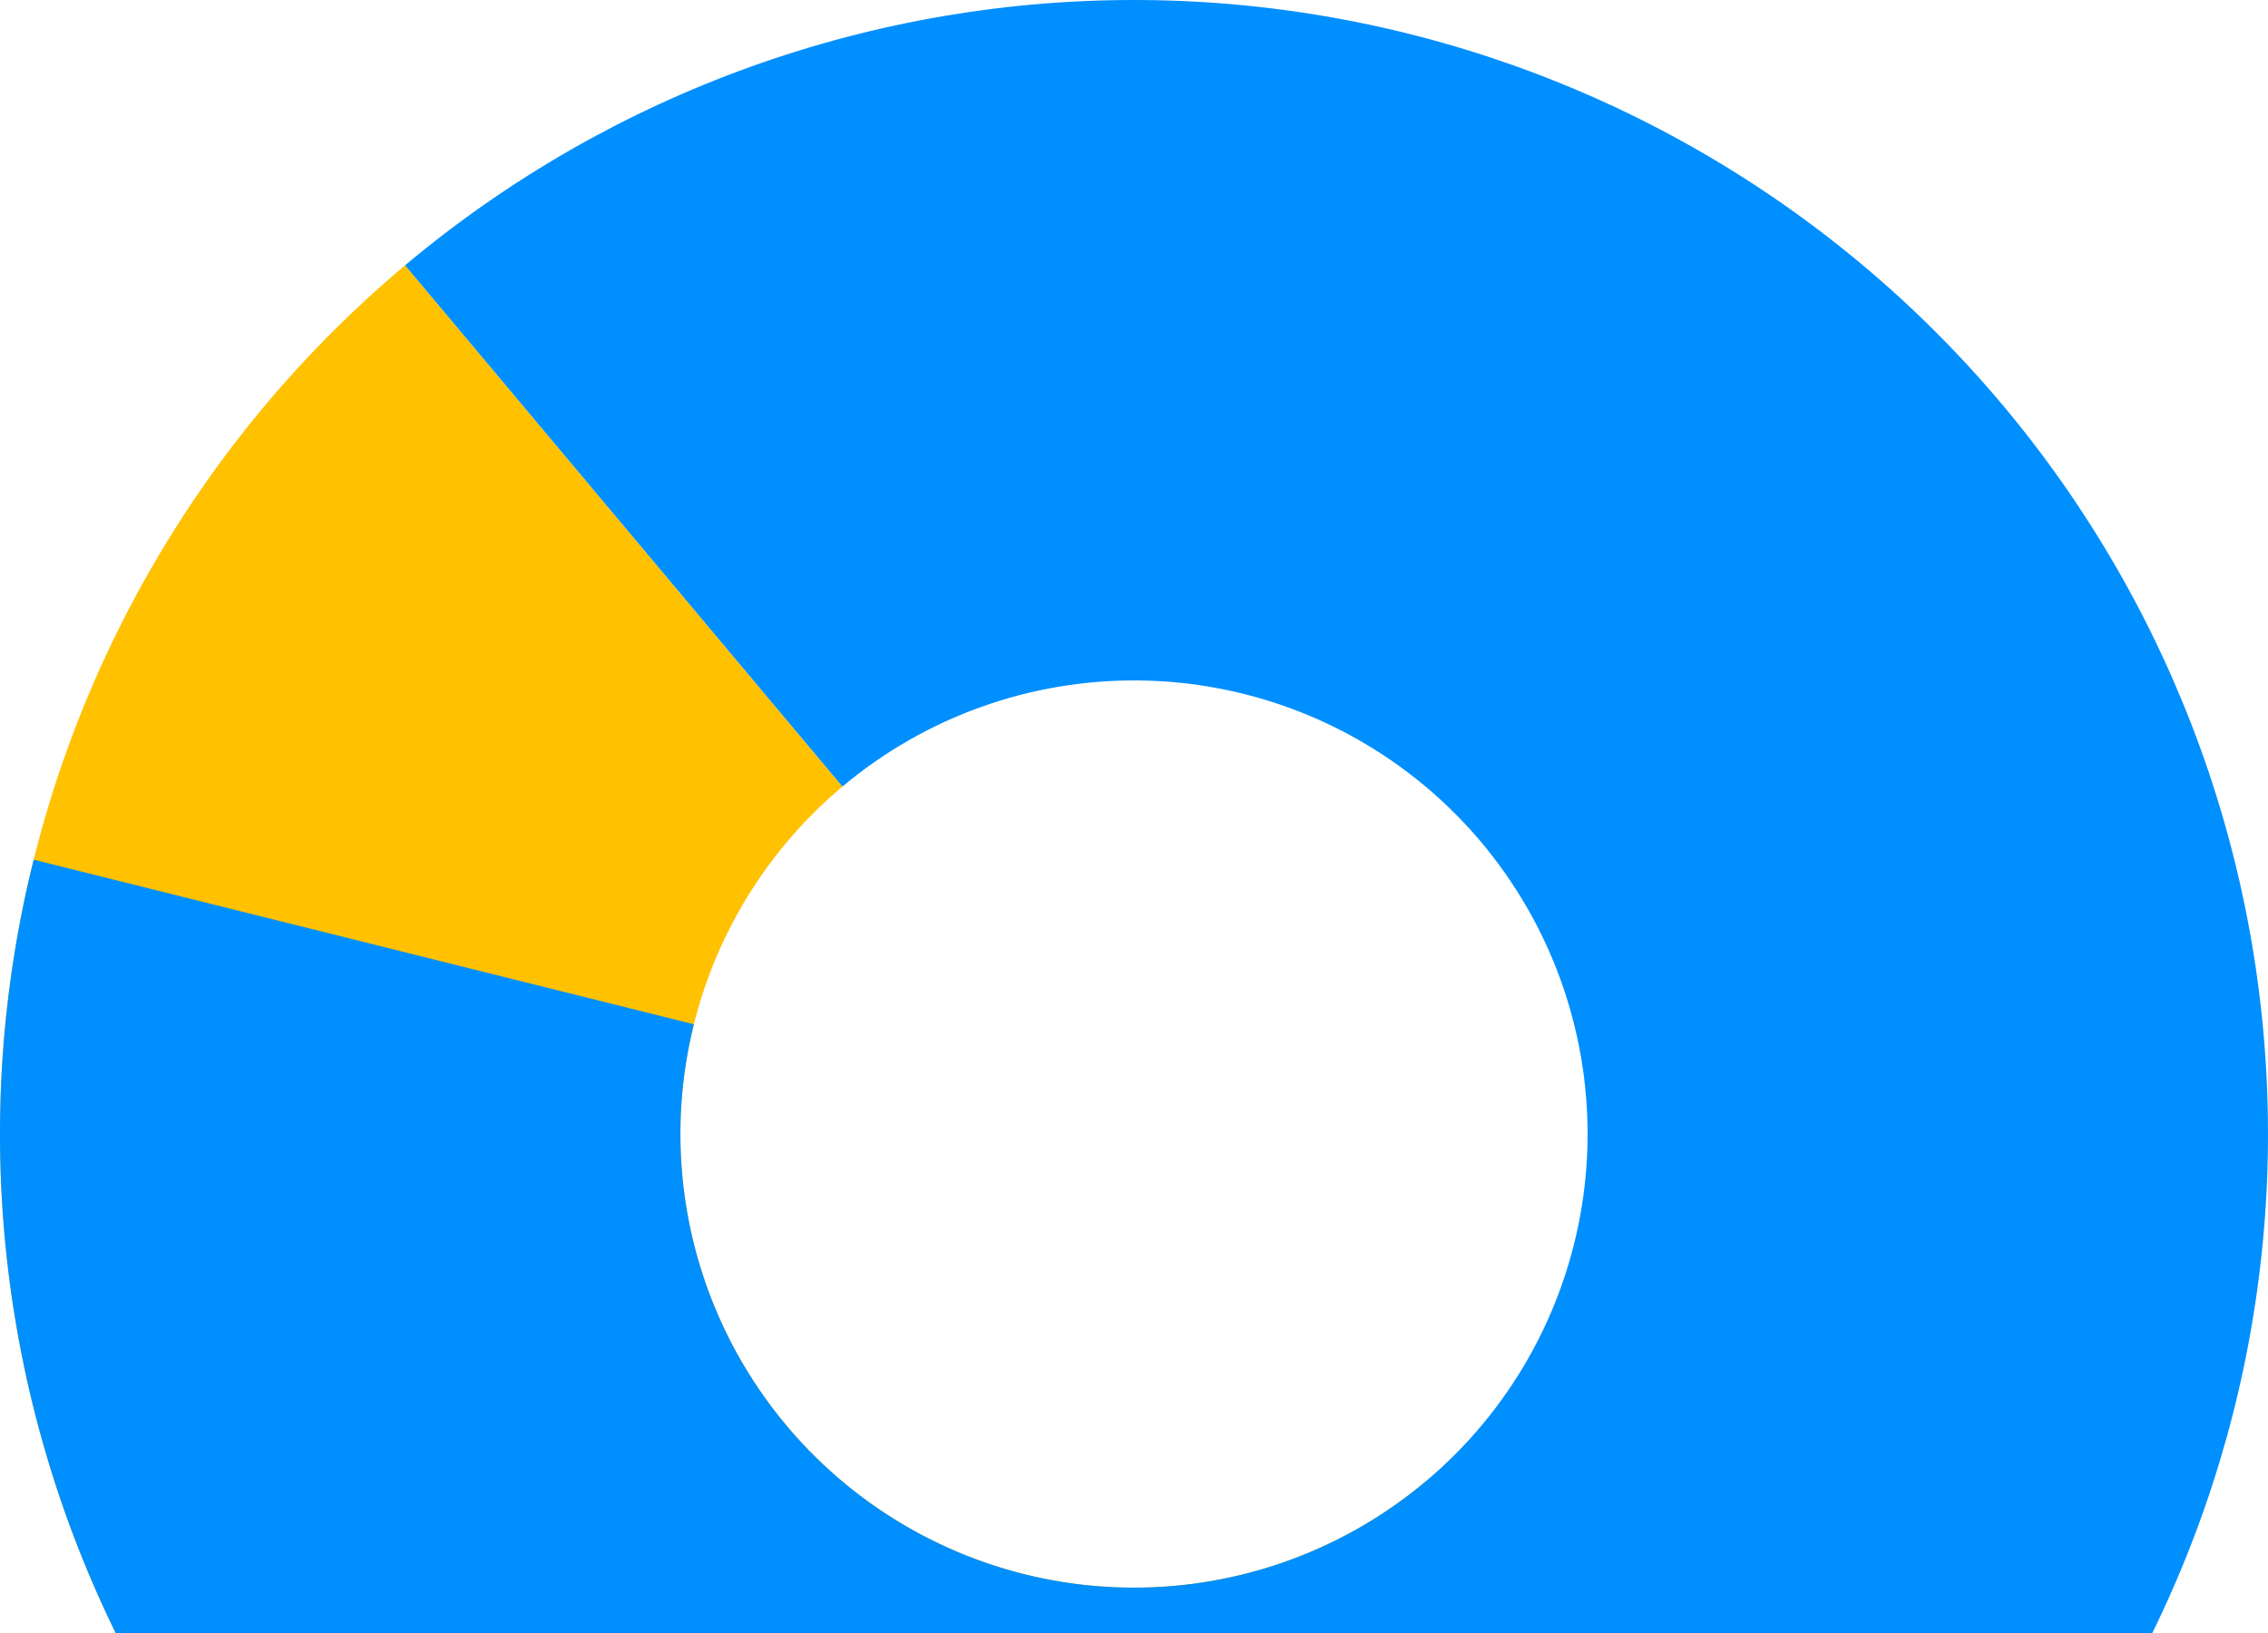 <svg width="100" height="72" viewBox="0 0 100 72" fill="none" xmlns="http://www.w3.org/2000/svg">
<path d="M82.139 88.302C77.109 92.523 71.297 95.711 65.035 97.686C58.773 99.66 52.183 100.382 45.642 99.81C39.101 99.237 32.737 97.382 26.913 94.35C21.088 91.319 15.918 87.169 11.698 82.139C7.477 77.109 4.289 71.297 2.314 65.035C0.34 58.773 -0.382 52.183 0.19 45.642C0.763 39.101 2.618 32.737 5.649 26.913C8.681 21.088 12.831 15.918 17.861 11.698L37.144 34.679C35.132 36.367 33.472 38.435 32.26 40.765C31.047 43.095 30.305 45.64 30.076 48.257C29.847 50.873 30.136 53.509 30.926 56.014C31.715 58.519 32.991 60.844 34.679 62.856C36.367 64.868 38.435 66.528 40.765 67.74C43.095 68.953 45.64 69.695 48.257 69.924C50.873 70.153 53.509 69.864 56.014 69.074C58.519 68.285 60.844 67.009 62.856 65.321L82.139 88.302Z" fill="#FFC100"/>
<path d="M17.861 11.698C26.98 4.045 38.532 -0.102 50.436 0.002C62.341 0.106 73.818 4.454 82.803 12.264C91.788 20.075 97.691 30.835 99.451 42.609C101.21 54.384 98.711 66.4 92.402 76.496C86.094 86.592 76.389 94.106 65.035 97.686C53.681 101.266 41.422 100.677 30.463 96.025C19.505 91.374 10.565 82.964 5.253 72.31C-0.059 61.656 -1.395 49.455 1.485 37.904L30.594 45.162C29.442 49.782 29.977 54.662 32.101 58.924C34.226 63.186 37.802 66.549 42.185 68.41C46.569 70.271 51.472 70.506 56.014 69.074C60.556 67.642 64.437 64.637 66.961 60.598C69.484 56.56 70.484 51.754 69.78 47.044C69.076 42.334 66.715 38.03 63.121 34.906C59.527 31.782 54.936 30.042 50.175 30.001C45.413 29.959 40.792 31.618 37.144 34.679L17.861 11.698Z" fill="#008FFF"/>
</svg>